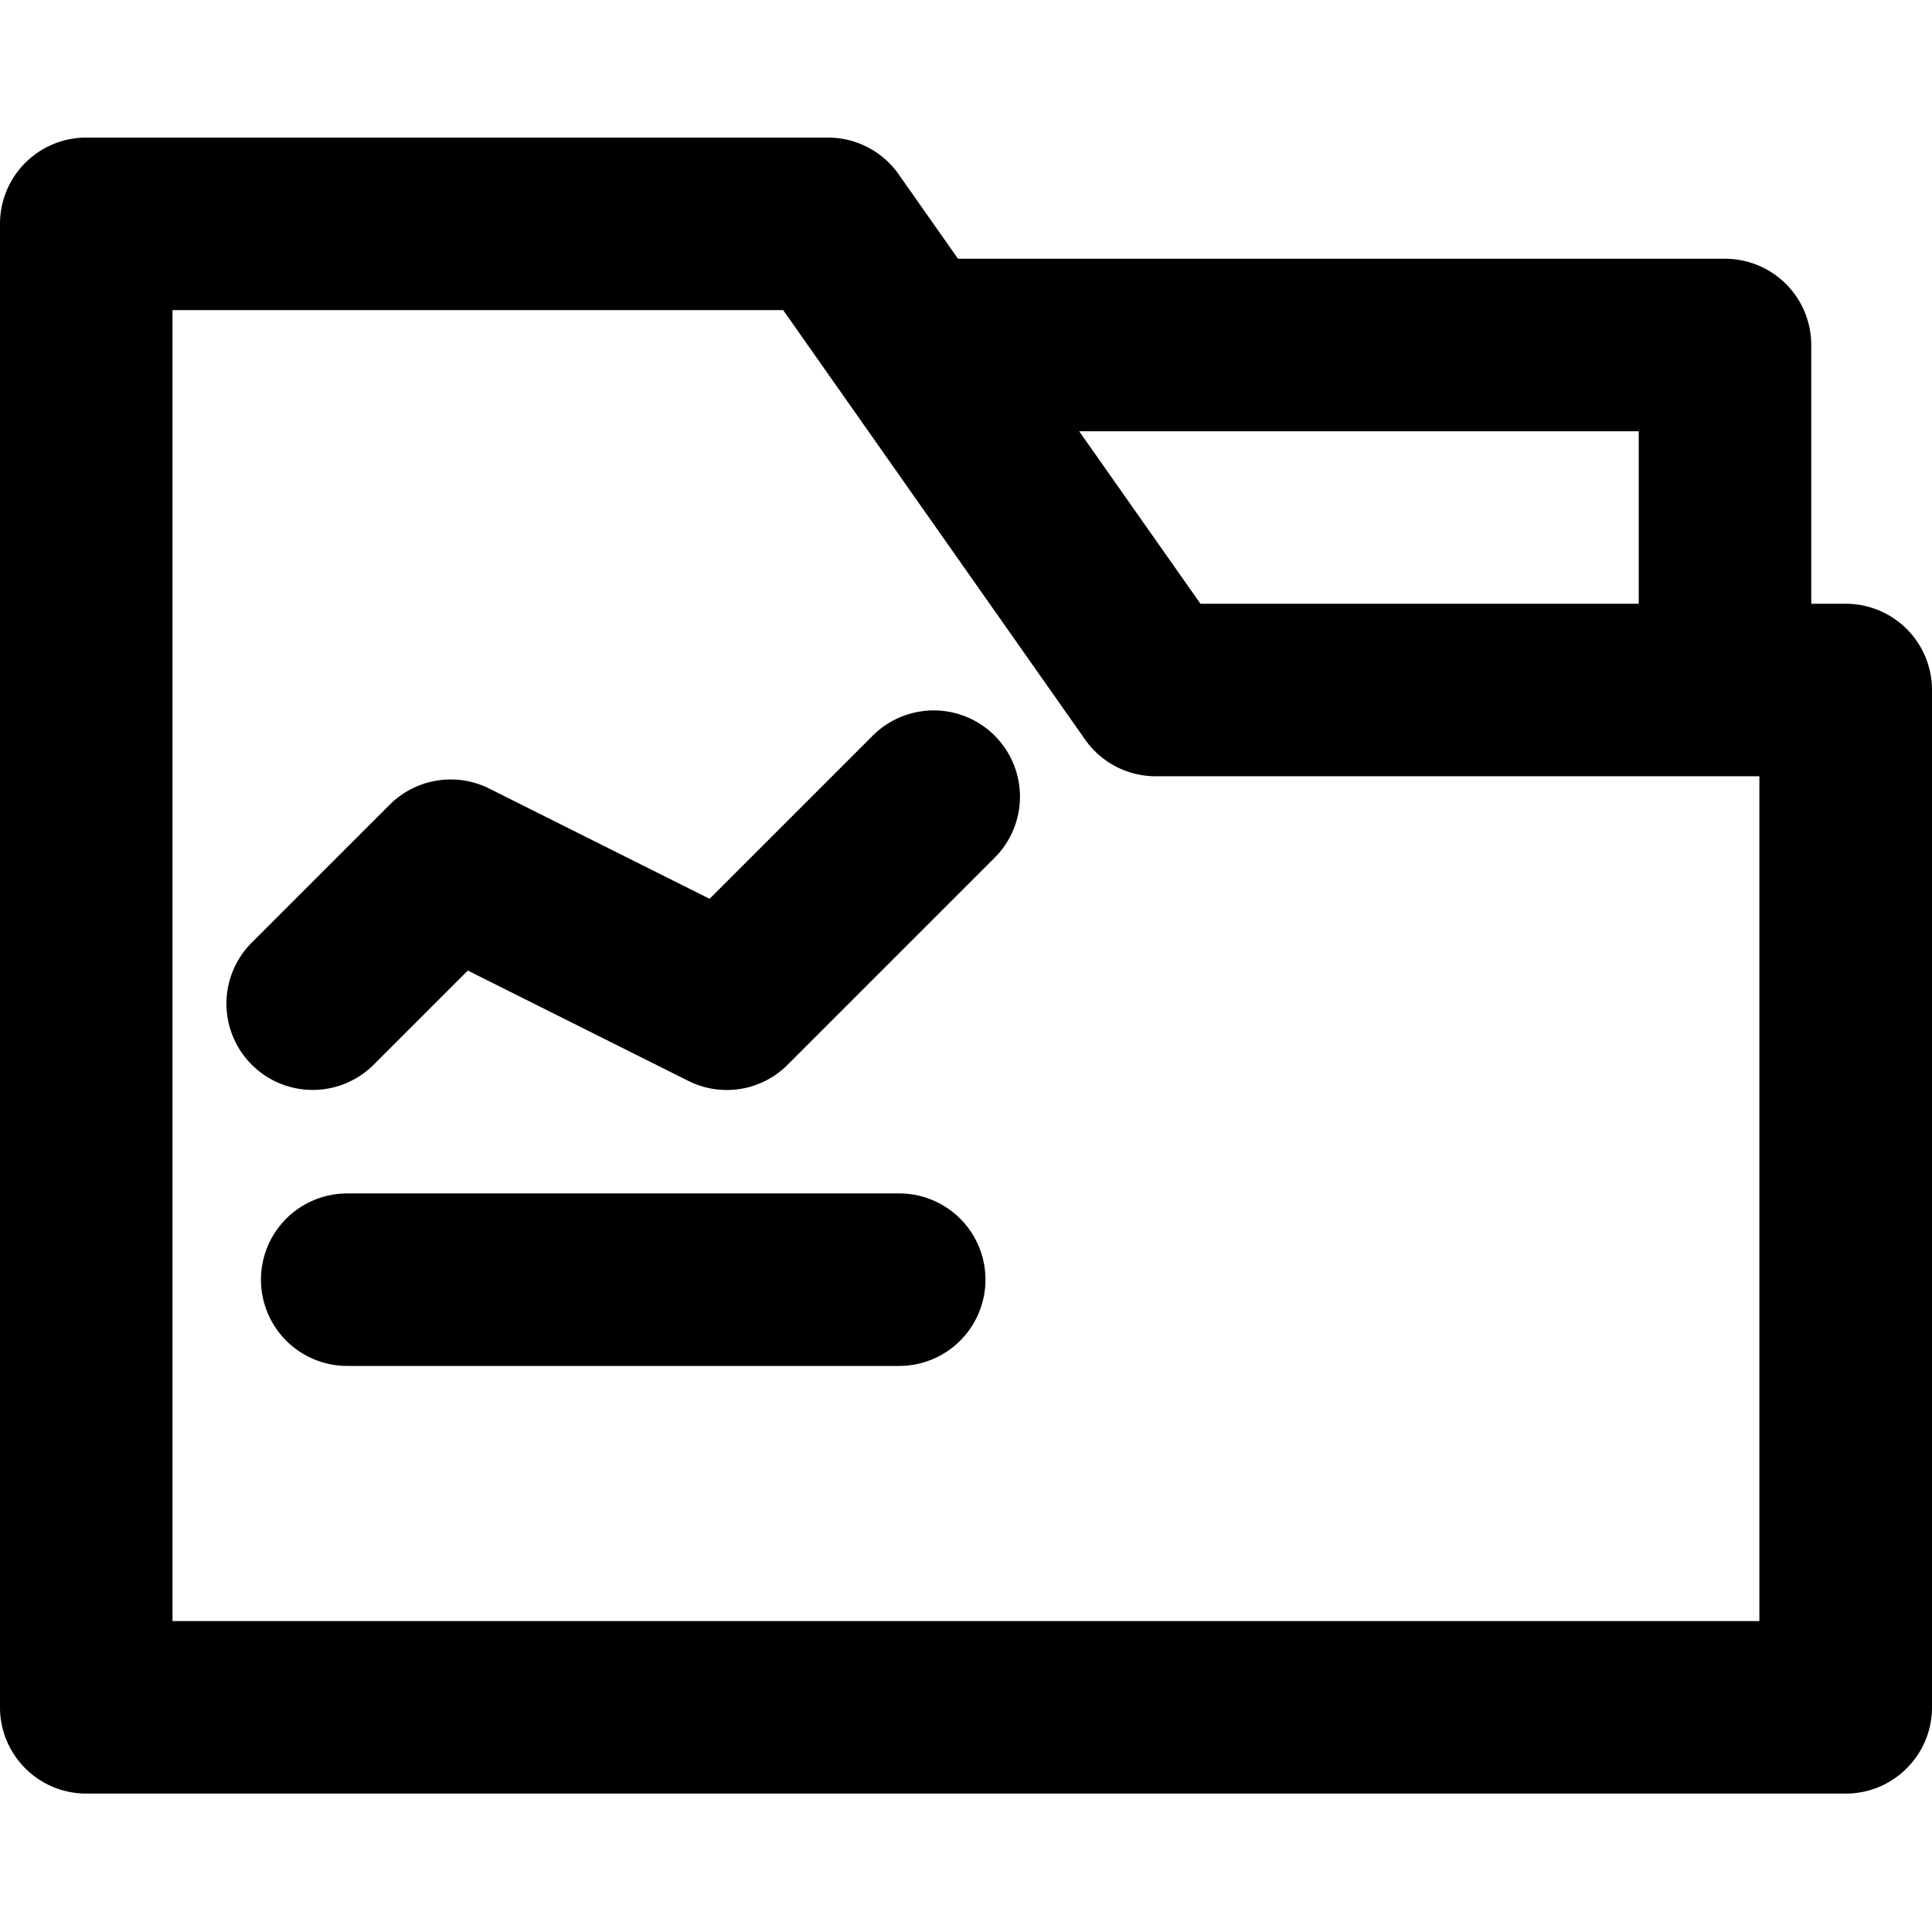 <svg t="1723449031856" class="icon" viewBox="0 0 1024 1024" version="1.1" xmlns="http://www.w3.org/2000/svg" p-id="4353" width="200" height="200"><path d="M978.286 320H960V182.857a45.714 45.714 0 0 0-45.714-45.714H507.758l-31.452-44.764a45.787 45.787 0 0 0-37.449-19.456H45.714A45.714 45.714 0 0 0 0 118.638v786.285c0 25.235 20.48 45.715 45.714 45.715h932.572c25.234 0 45.714-20.48 45.714-45.715V365.714A45.714 45.714 0 0 0 978.286 320zM868.57 228.571V320H636.27l-64.293-91.429h296.594z m64 630.638H91.43V164.352h323.657l160.036 227.62a45.641 45.641 0 0 0 37.376 19.457h320v447.78z" fill="currentColor" p-id="4354"></path><path d="M476.599 632.54H184.027a45.714 45.714 0 0 0 0 91.428H476.6a45.714 45.714 0 0 0 0-91.429z m-14.044-242.615l-86.454 86.454-116.81-58.44a45.787 45.787 0 0 0-52.736 8.557l-73.142 73.143a45.714 45.714 0 0 0 64.658 64.658l49.883-49.883 116.81 58.44a45.495 45.495 0 0 0 52.735-8.557l109.715-109.714a45.714 45.714 0 0 0-64.659-64.658z" fill="currentColor" p-id="4355"></path></svg>